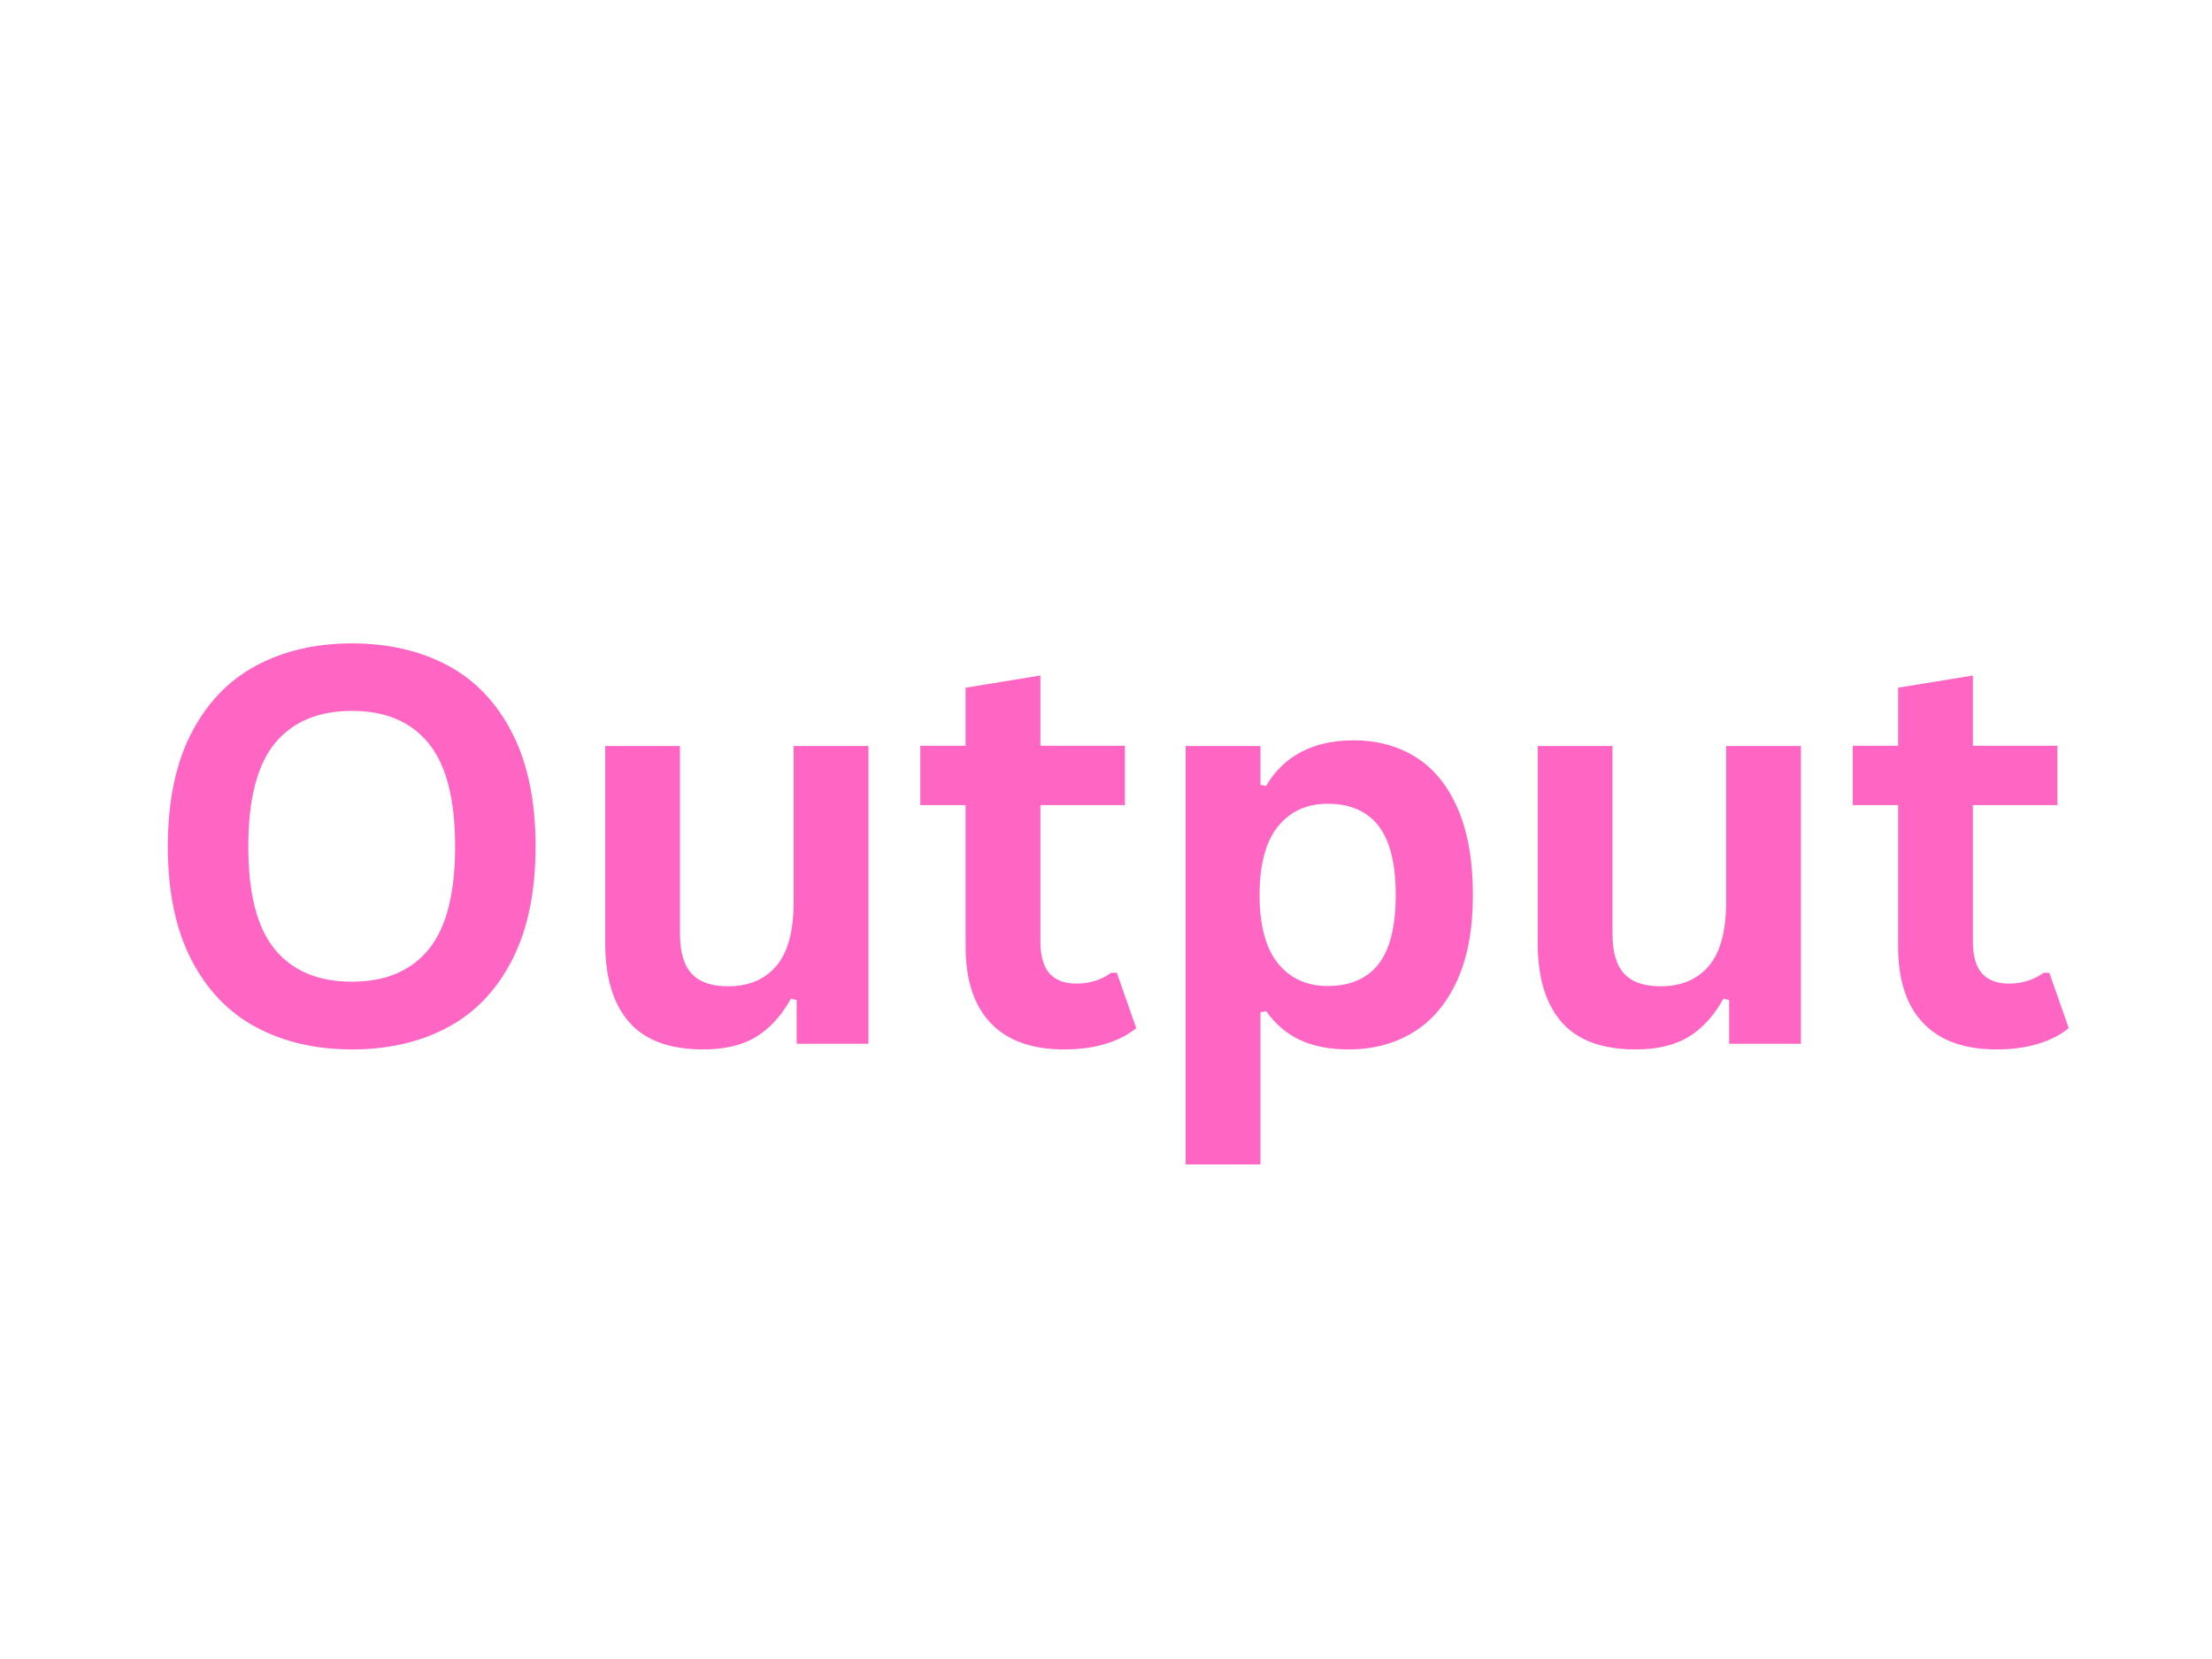 <svg xmlns="http://www.w3.org/2000/svg" xmlns:xlink="http://www.w3.org/1999/xlink" width="800" zoomAndPan="magnify" viewBox="0 0 600 450" height="600" preserveAspectRatio="xMidYMid meet" version="1.0"><defs><g/></defs><g fill="#ff66c4" fill-opacity="1"><g transform="translate(37.102, 283.125)"><g><path d="M 58.375 1.531 C 48.551 1.531 39.895 -0.469 32.406 -4.469 C 24.914 -8.469 19.047 -14.582 14.797 -22.812 C 10.547 -31.039 8.422 -41.281 8.422 -53.531 C 8.422 -65.789 10.547 -76.031 14.797 -84.25 C 19.047 -92.477 24.914 -98.594 32.406 -102.594 C 39.895 -106.602 48.551 -108.609 58.375 -108.609 C 68.188 -108.609 76.828 -106.617 84.297 -102.641 C 91.766 -98.66 97.609 -92.547 101.828 -84.297 C 106.055 -76.047 108.172 -65.789 108.172 -53.531 C 108.172 -41.281 106.055 -31.031 101.828 -22.781 C 97.609 -14.531 91.766 -8.414 84.297 -4.438 C 76.828 -0.457 68.188 1.531 58.375 1.531 Z M 58.375 -16.844 C 67.445 -16.844 74.375 -19.758 79.156 -25.594 C 83.945 -31.426 86.344 -40.738 86.344 -53.531 C 86.344 -66.32 83.945 -75.645 79.156 -81.5 C 74.375 -87.363 67.445 -90.297 58.375 -90.297 C 49.238 -90.297 42.266 -87.363 37.453 -81.5 C 32.648 -75.645 30.25 -66.32 30.25 -53.531 C 30.25 -40.738 32.648 -31.426 37.453 -25.594 C 42.266 -19.758 49.238 -16.844 58.375 -16.844 Z M 58.375 -16.844 "/></g></g></g><g fill="#ff66c4" fill-opacity="1"><g transform="translate(153.759, 283.125)"><g><path d="M 36.984 1.531 C 27.898 1.531 21.195 -0.941 16.875 -5.891 C 12.562 -10.848 10.406 -17.969 10.406 -27.25 L 10.406 -80.781 L 30.688 -80.781 L 30.688 -29.812 C 30.688 -24.875 31.75 -21.27 33.875 -19 C 36 -16.727 39.281 -15.594 43.719 -15.594 C 49.332 -15.594 53.703 -17.438 56.828 -21.125 C 59.953 -24.812 61.516 -30.609 61.516 -38.516 L 61.516 -80.781 L 81.797 -80.781 L 81.797 0 L 62.328 0 L 62.328 -11.859 L 60.781 -12.234 C 58.195 -7.586 55.035 -4.129 51.297 -1.859 C 47.566 0.398 42.797 1.531 36.984 1.531 Z M 36.984 1.531 "/></g></g></g><g fill="#ff66c4" fill-opacity="1"><g transform="translate(247.201, 283.125)"><g><path d="M 55.734 -19.266 L 61 -4.25 C 58.801 -2.438 56.039 -1.02 52.719 0 C 49.406 1.02 45.648 1.531 41.453 1.531 C 32.711 1.531 26.07 -0.848 21.531 -5.609 C 16.988 -10.367 14.719 -17.285 14.719 -26.359 L 14.719 -64.734 L 2.422 -64.734 L 2.422 -80.844 L 14.719 -80.844 L 14.719 -96.594 L 35 -99.891 L 35 -80.844 L 57.922 -80.844 L 57.922 -64.734 L 35 -64.734 L 35 -27.828 C 35 -23.828 35.828 -20.91 37.484 -19.078 C 39.148 -17.242 41.57 -16.328 44.75 -16.328 C 48.363 -16.328 51.508 -17.305 54.188 -19.266 Z M 55.734 -19.266 "/></g></g></g><g fill="#ff66c4" fill-opacity="1"><g transform="translate(309.96, 283.125)"><g><path d="M 11.641 32.734 L 11.641 -80.781 L 31.938 -80.781 L 31.938 -70.234 L 33.469 -69.938 C 35.863 -74.039 39.062 -77.129 43.062 -79.203 C 47.062 -81.273 51.75 -82.312 57.125 -82.312 C 63.613 -82.312 69.285 -80.773 74.141 -77.703 C 79.004 -74.629 82.789 -69.953 85.5 -63.672 C 88.207 -57.398 89.562 -49.629 89.562 -40.359 C 89.562 -31.129 88.133 -23.391 85.281 -17.141 C 82.426 -10.891 78.457 -6.211 73.375 -3.109 C 68.301 -0.016 62.445 1.531 55.812 1.531 C 50.781 1.531 46.43 0.691 42.766 -0.984 C 39.109 -2.672 36.008 -5.297 33.469 -8.859 L 31.938 -8.562 L 31.938 32.734 Z M 50.172 -15.672 C 56.223 -15.672 60.812 -17.645 63.938 -21.594 C 67.062 -25.551 68.625 -31.805 68.625 -40.359 C 68.625 -48.898 67.062 -55.16 63.938 -59.141 C 60.812 -63.117 56.223 -65.109 50.172 -65.109 C 44.504 -65.109 40.008 -63.055 36.688 -58.953 C 33.363 -54.848 31.703 -48.648 31.703 -40.359 C 31.703 -32.098 33.363 -25.914 36.688 -21.812 C 40.008 -17.719 44.504 -15.672 50.172 -15.672 Z M 50.172 -15.672 "/></g></g></g><g fill="#ff66c4" fill-opacity="1"><g transform="translate(406.698, 283.125)"><g><path d="M 36.984 1.531 C 27.898 1.531 21.195 -0.941 16.875 -5.891 C 12.562 -10.848 10.406 -17.969 10.406 -27.25 L 10.406 -80.781 L 30.688 -80.781 L 30.688 -29.812 C 30.688 -24.875 31.75 -21.27 33.875 -19 C 36 -16.727 39.281 -15.594 43.719 -15.594 C 49.332 -15.594 53.703 -17.438 56.828 -21.125 C 59.953 -24.812 61.516 -30.609 61.516 -38.516 L 61.516 -80.781 L 81.797 -80.781 L 81.797 0 L 62.328 0 L 62.328 -11.859 L 60.781 -12.234 C 58.195 -7.586 55.035 -4.129 51.297 -1.859 C 47.566 0.398 42.797 1.531 36.984 1.531 Z M 36.984 1.531 "/></g></g></g><g fill="#ff66c4" fill-opacity="1"><g transform="translate(500.14, 283.125)"><g><path d="M 55.734 -19.266 L 61 -4.25 C 58.801 -2.438 56.039 -1.02 52.719 0 C 49.406 1.02 45.648 1.531 41.453 1.531 C 32.711 1.531 26.07 -0.848 21.531 -5.609 C 16.988 -10.367 14.719 -17.285 14.719 -26.359 L 14.719 -64.734 L 2.422 -64.734 L 2.422 -80.844 L 14.719 -80.844 L 14.719 -96.594 L 35 -99.891 L 35 -80.844 L 57.922 -80.844 L 57.922 -64.734 L 35 -64.734 L 35 -27.828 C 35 -23.828 35.828 -20.91 37.484 -19.078 C 39.148 -17.242 41.57 -16.328 44.75 -16.328 C 48.363 -16.328 51.508 -17.305 54.188 -19.266 Z M 55.734 -19.266 "/></g></g></g></svg>